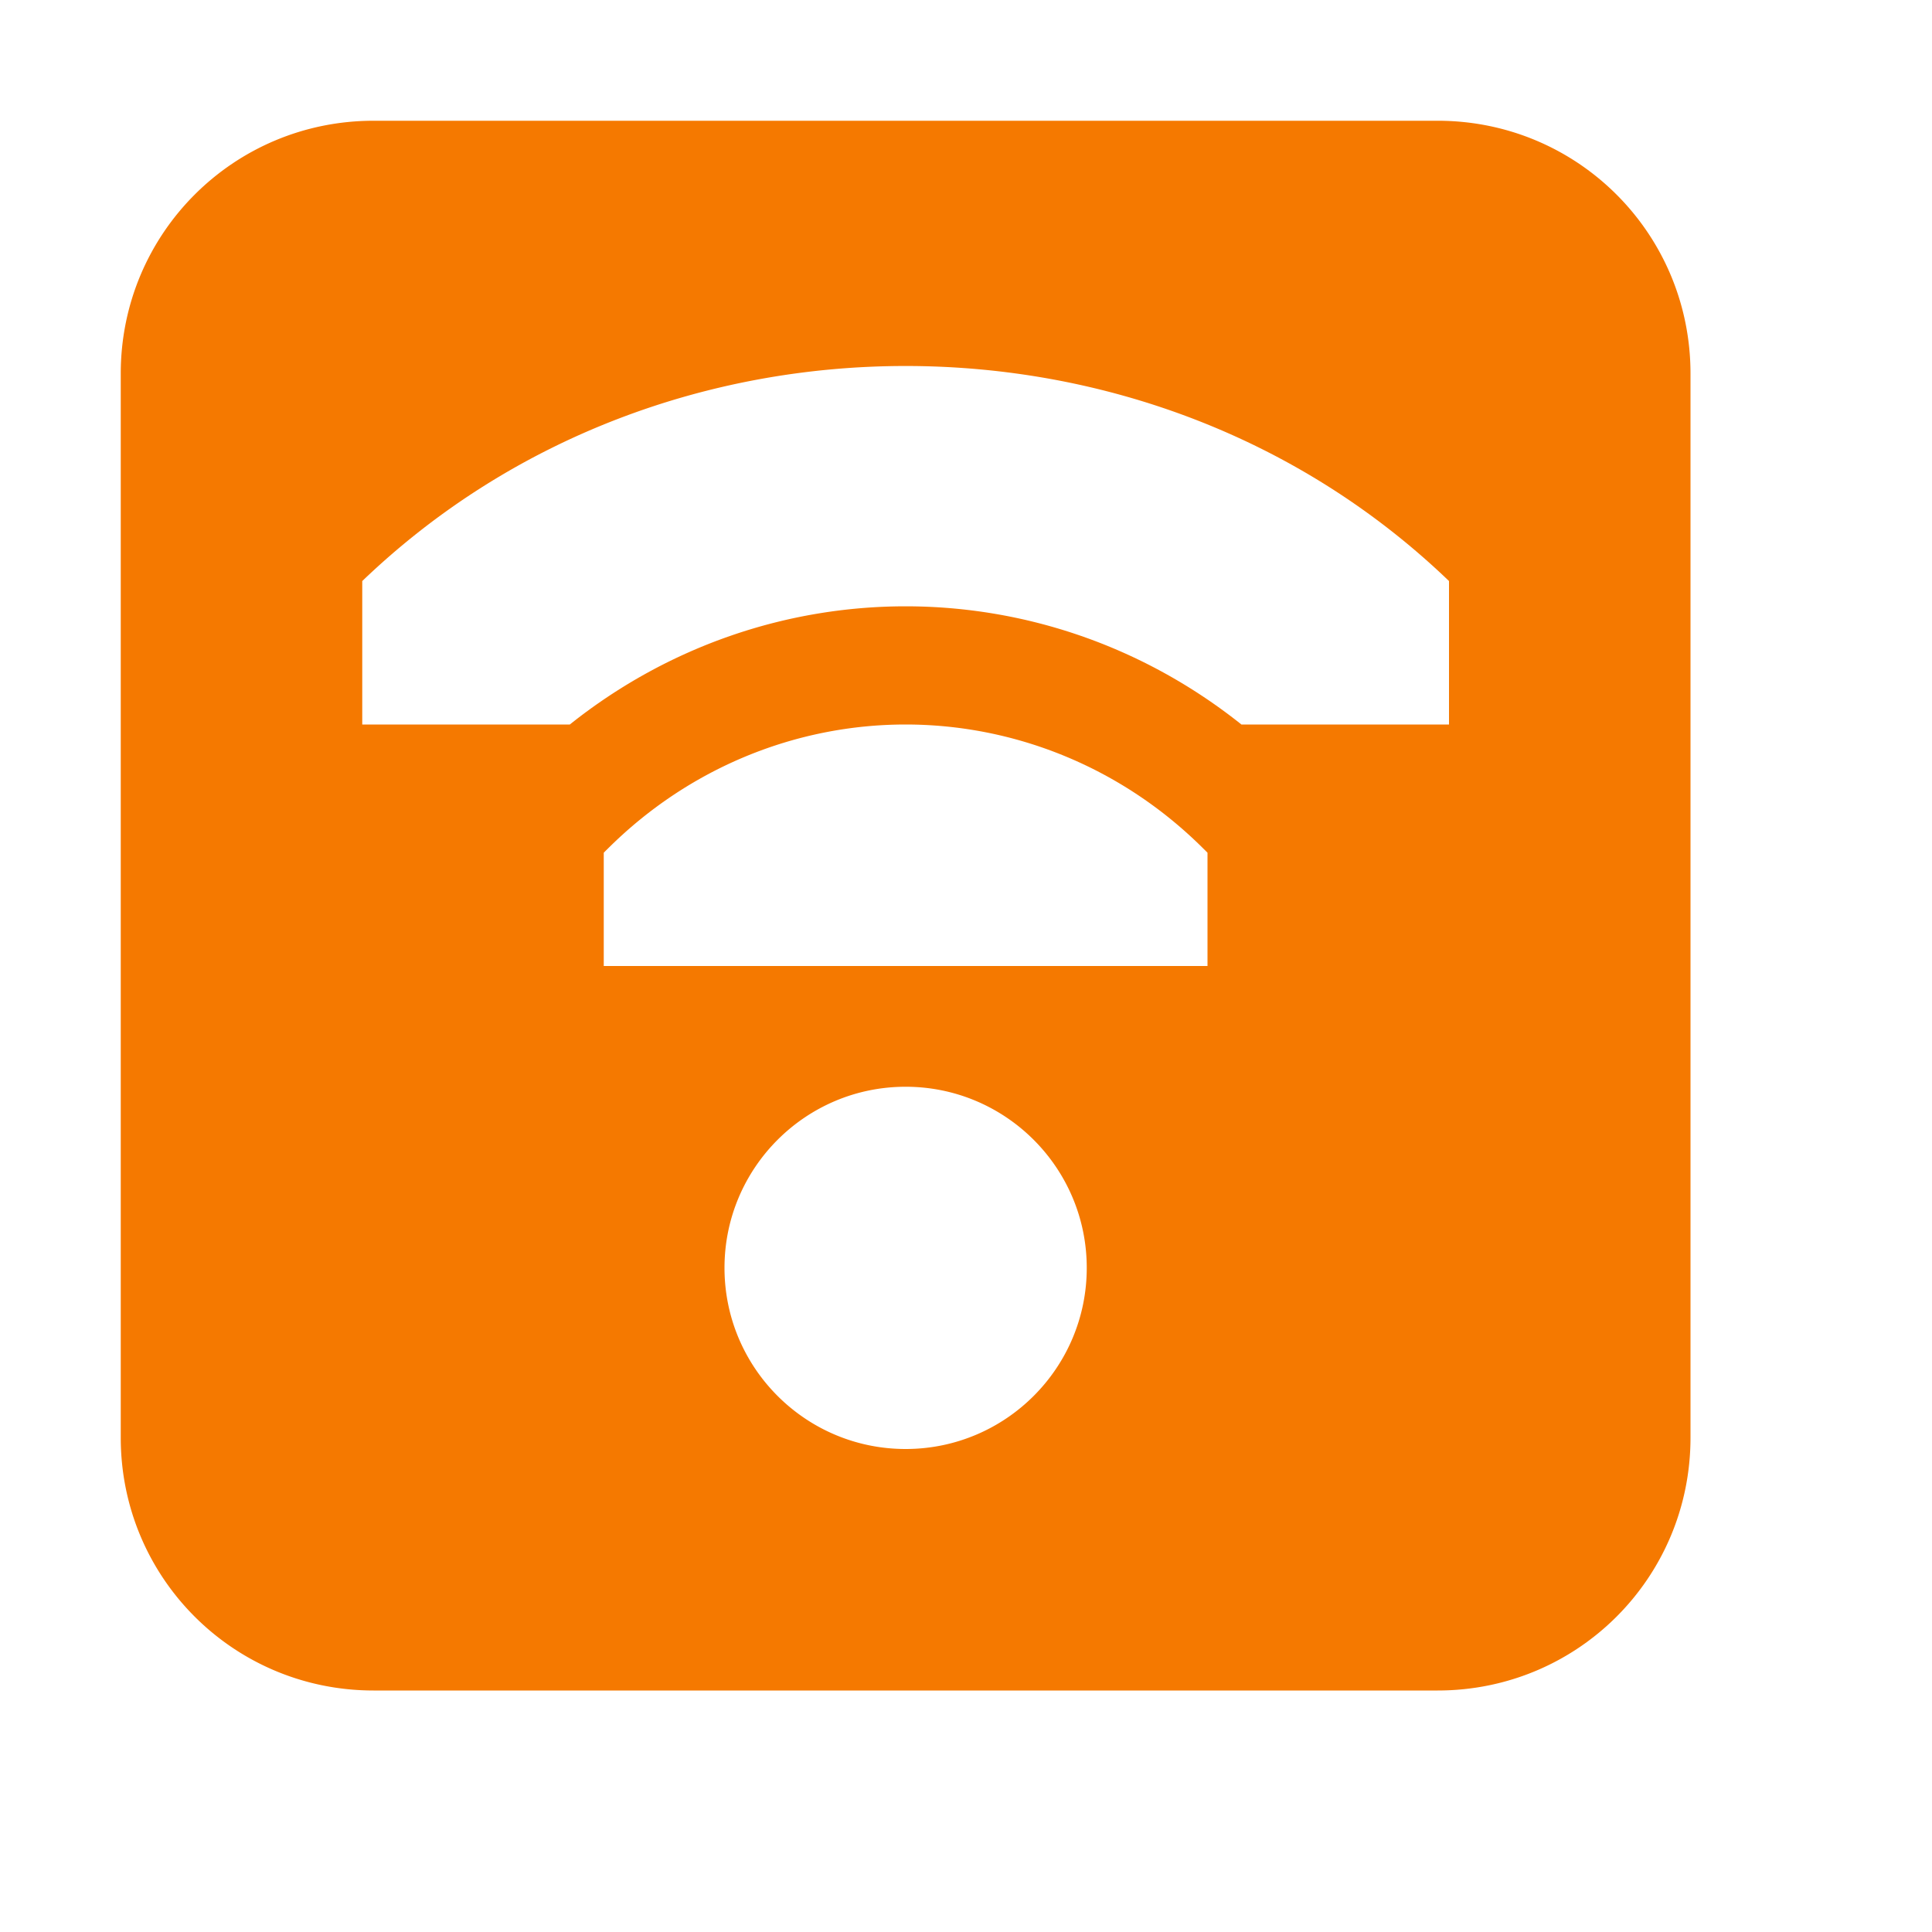 <?xml version='1.0' encoding='UTF-8' standalone='no'?>
<!-- Created with Inkscape (http://www.inkscape.org/) -->

<svg xmlns:cc='http://creativecommons.org/ns#' xmlns:dc='http://purl.org/dc/elements/1.1/' sodipodi:docname='network-wireless-hotspot-symbolic.svg' height='16' id='svg7384' xmlns:inkscape='http://www.inkscape.org/namespaces/inkscape' xmlns:rdf='http://www.w3.org/1999/02/22-rdf-syntax-ns#' xmlns:sodipodi='http://sodipodi.sourceforge.net/DTD/sodipodi-0.dtd' xmlns:svg='http://www.w3.org/2000/svg' inkscape:version='0.48+devel r11865 custom' version='1.1' width='16' xmlns='http://www.w3.org/2000/svg'>
  <sodipodi:namedview inkscape:bbox-nodes='true' inkscape:bbox-paths='true' bordercolor='#666666' borderopacity='1' inkscape:current-layer='layer9' inkscape:cx='221.02952' inkscape:cy='25.569419' gridtolerance='10' inkscape:guide-bbox='true' guidetolerance='10' id='namedview88' inkscape:object-nodes='false' inkscape:object-paths='false' objecttolerance='10' pagecolor='#3a3b39' inkscape:pageopacity='1' inkscape:pageshadow='2' showborder='false' showgrid='true' showguides='true' inkscape:snap-bbox='true' inkscape:snap-bbox-midpoints='false' inkscape:snap-global='true' inkscape:snap-grids='true' inkscape:snap-nodes='false' inkscape:snap-others='false' inkscape:snap-to-guides='true' inkscape:window-height='709' inkscape:window-maximized='1' inkscape:window-width='1366' inkscape:window-x='0' inkscape:window-y='27' inkscape:zoom='1'>
    <inkscape:grid empspacing='2' enabled='true' id='grid4866' originx='100px' originy='20px' snapvisiblegridlinesonly='true' spacingx='1px' spacingy='1px' type='xygrid' visible='true'/>
  </sodipodi:namedview>
  <title id='title9167'>Gnome Symbolic Icon Theme</title>
  <defs id='defs7386'/>
  <g inkscape:groupmode='layer' id='layer9' inkscape:label='status' style='display:inline' transform='translate(-141,-237)'>
    <path class='warning' inkscape:connector-curvature='0' d='m 144.094,238 c -1.16,0 -2.094,0.934 -2.094,2.094 l 0,8.812 c 0,1.16 0.934,2.094 2.094,2.094 l 8.812,0 c 1.16,0 2.094,-0.934 2.094,-2.094 l 0,-8.812 C 155,238.934 154.066,238 152.906,238 L 144.094,238 z m 4.406,2.031 c 1.618,0 3.248,0.578 4.5,1.781 l 0,1.188 -1.719,0 c -1.637,-1.305 -3.925,-1.305 -5.562,0 l -1.719,0 0,-1.188 C 145.253,240.61 146.882,240.031 148.5,240.031 z m 0,2.969 c 0.898,0 1.79,0.352 2.469,1.031 a 1.005,1.005 0 0 1 0.031,0.031 l 0,0.938 -2.5,0 -2.5,0 0,-0.938 a 1,1 0 0 1 0.031,-0.031 C 146.711,243.352 147.602,243 148.5,243 z m 0,3 c 0.828,0 1.5,0.672 1.5,1.5 0,0.828 -0.672,1.5 -1.5,1.5 -0.828,0 -1.5,-0.672 -1.5,-1.5 C 147,246.672 147.672,246 148.5,246 Z' id='rect12924' style='color:#000000;fill:#f57900;fill-opacity:1;fill-rule:nonzero;stroke:none;stroke-width:4;marker:none;visibility:visible;display:inline;overflow:visible;enable-background:accumulate'/>
    
  </g>
  <g inkscape:groupmode='layer' id='layer10' inkscape:label='devices' transform='translate(-141,-237)'/>
  <g inkscape:groupmode='layer' id='layer11' inkscape:label='apps' transform='translate(-141,-237)'/>
  <g inkscape:groupmode='layer' id='layer13' inkscape:label='places' transform='translate(-141,-237)'/>
  <g inkscape:groupmode='layer' id='layer14' inkscape:label='mimetypes' transform='translate(-141,-237)'/>
  <g inkscape:groupmode='layer' id='layer15' inkscape:label='emblems' style='display:inline' transform='translate(-141,-237)'/>
  <g inkscape:groupmode='layer' id='g71291' inkscape:label='emotes' style='display:inline' transform='translate(-141,-237)'/>
  <g inkscape:groupmode='layer' id='g4953' inkscape:label='categories' style='display:inline' transform='translate(-141,-237)'/>
  <g inkscape:groupmode='layer' id='layer12' inkscape:label='actions' style='display:inline' transform='translate(-141,-237)'/>
</svg>

